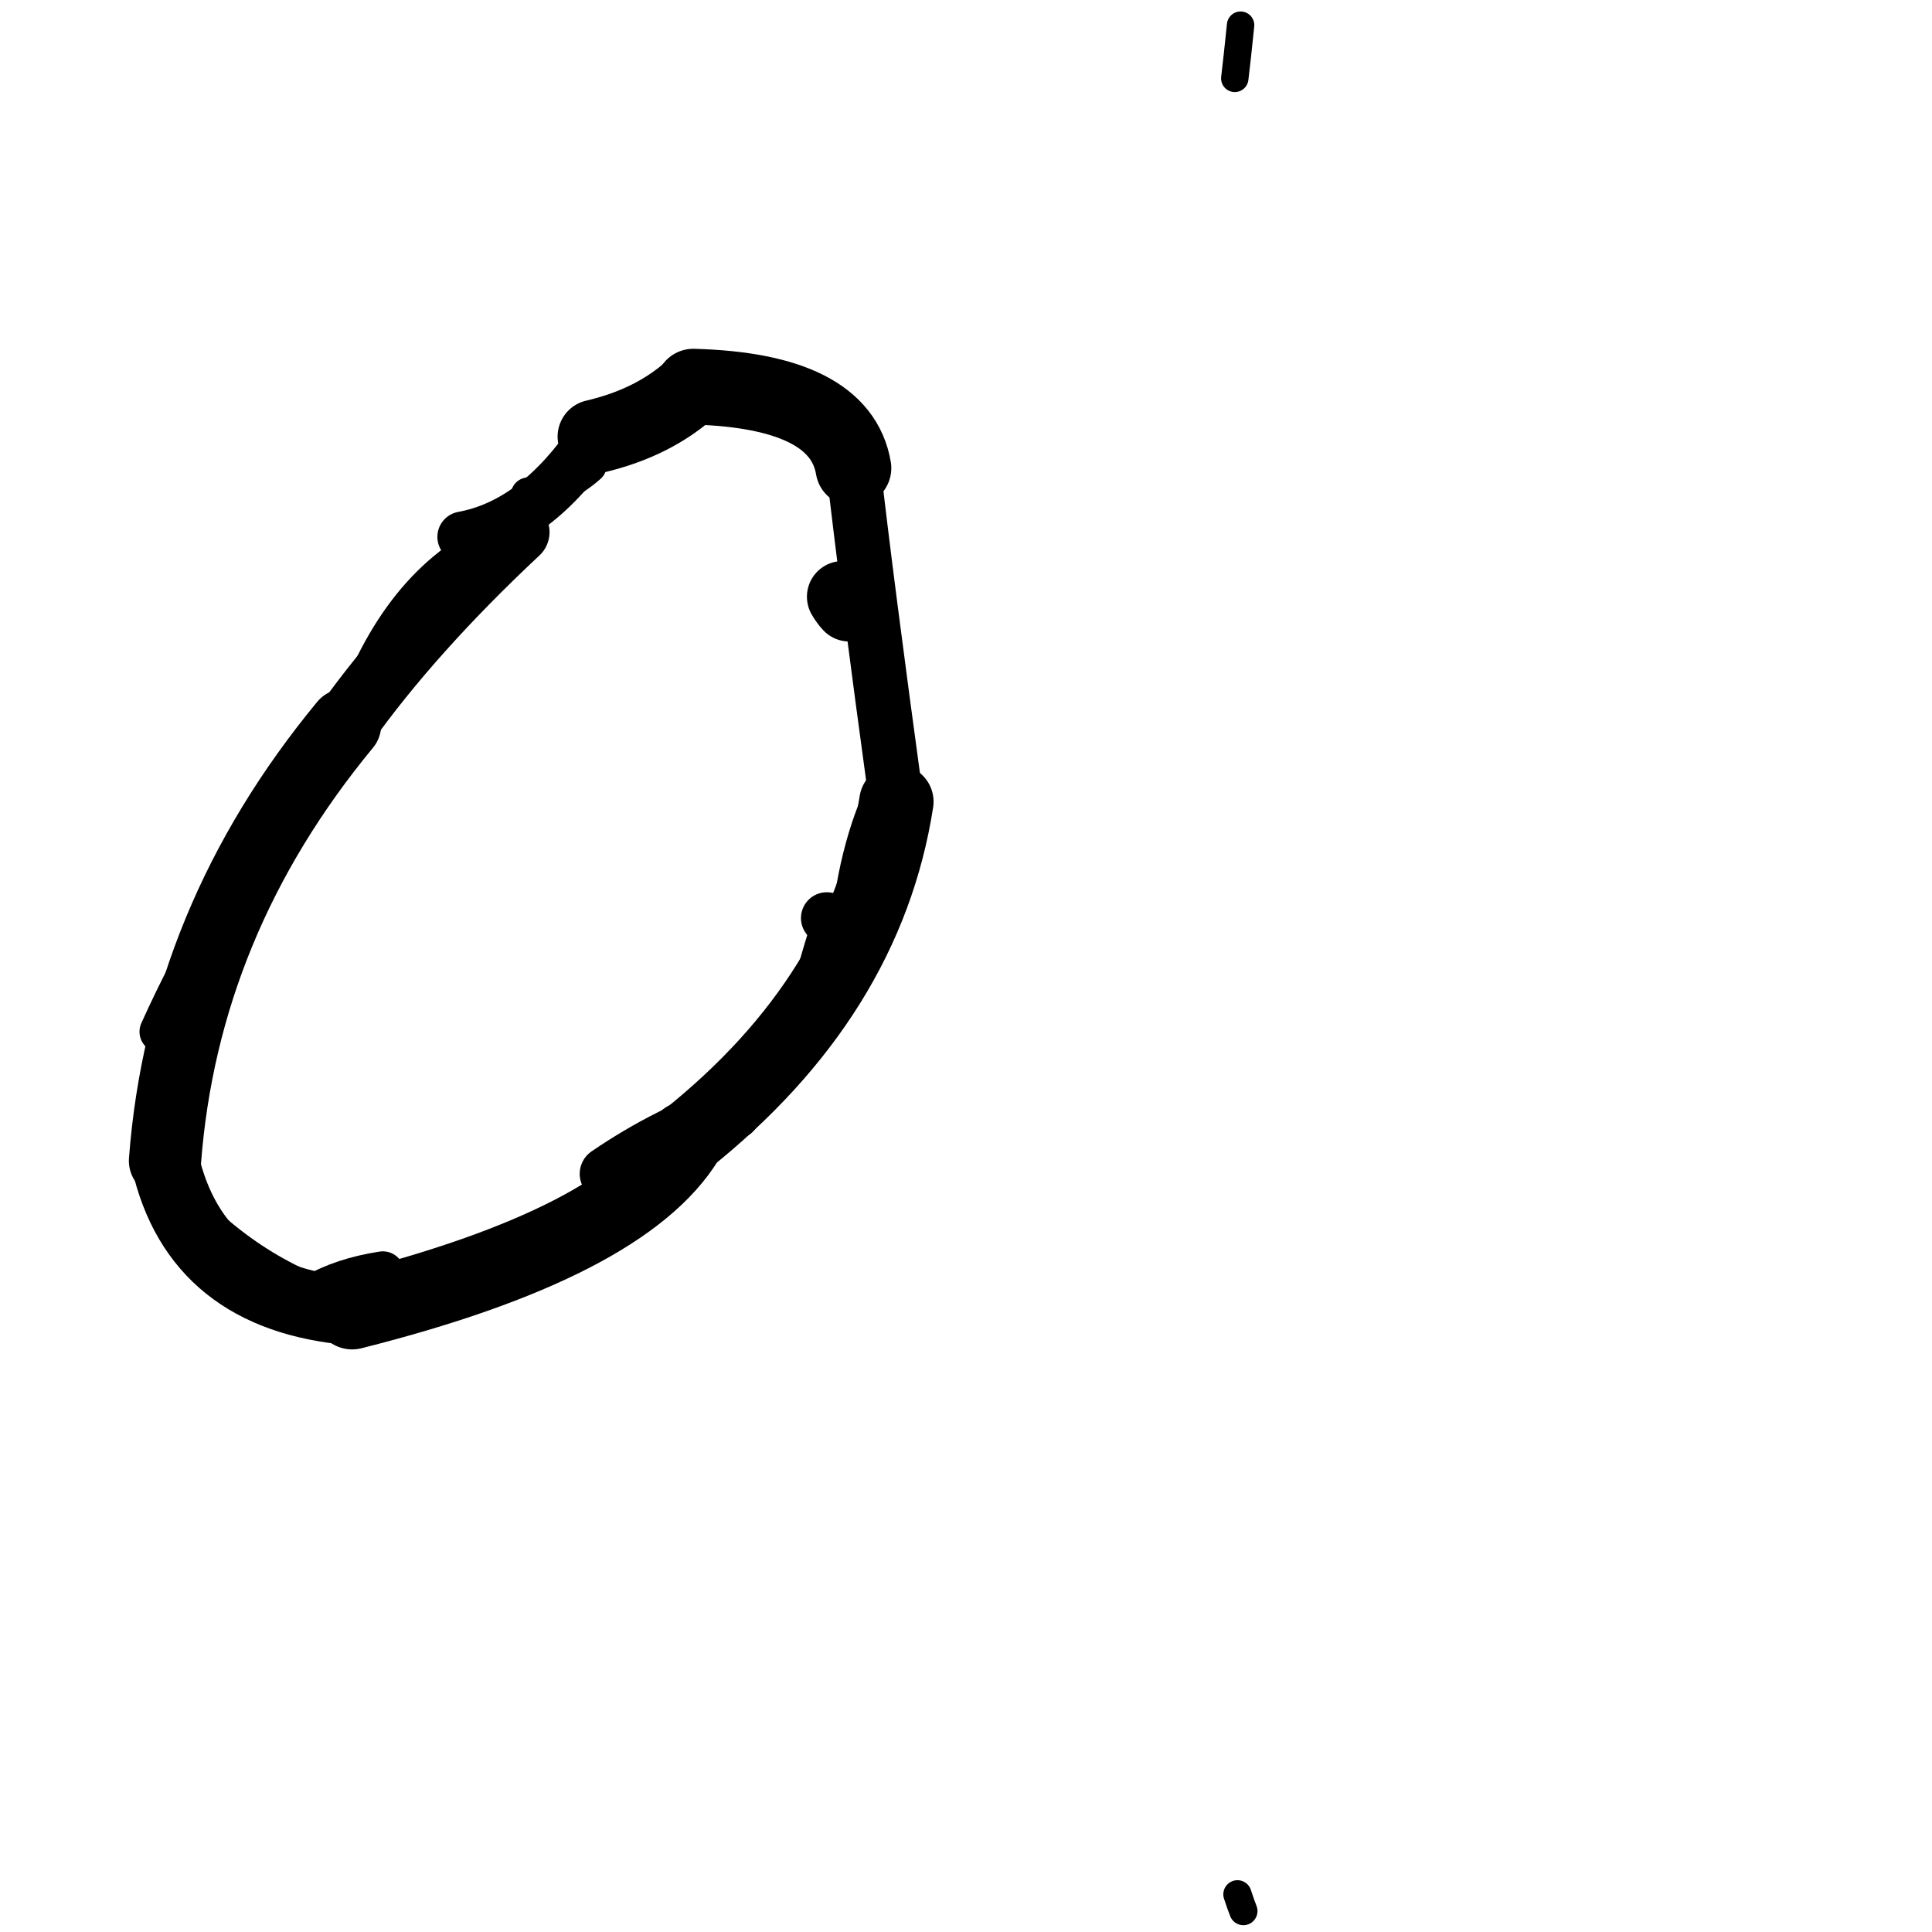 <?xml version="1.0" ?>
<svg height="140" width="140" xmlns="http://www.w3.org/2000/svg">
  <path d="M 33.531, 38.903 Q 38.886, 37.921, 43.084, 31.641 " fill="none" id="curve_1" stroke="#000000" stroke-linecap="round" stroke-linejoin="round" stroke-width="3.674"/>
  <path d="M 43.084, 31.641 Q 47.438, 30.626, 50.237, 28.019 " fill="none" id="curve_1" stroke="#000000" stroke-linecap="round" stroke-linejoin="round" stroke-width="5.357"/>
  <path d="M 50.237, 28.019 Q 60.889, 28.31, 61.843, 33.923 " fill="none" id="curve_1" stroke="#000000" stroke-linecap="round" stroke-linejoin="round" stroke-width="5.489"/>
  <path d="M 61.843, 33.923 Q 62.767, 42.083, 64.957, 58.098 " fill="none" id="curve_1" stroke="#000000" stroke-linecap="round" stroke-linejoin="round" stroke-width="3.937"/>
  <path d="M 64.957, 58.098 Q 62.767, 72.169, 49.735, 82.571 " fill="none" id="curve_1" stroke="#000000" stroke-linecap="round" stroke-linejoin="round" stroke-width="5.386"/>
  <path d="M 49.735, 82.571 Q 45.165, 90.073, 25.518, 95.018 " fill="none" id="curve_1" stroke="#000000" stroke-linecap="round" stroke-linejoin="round" stroke-width="5.53"/>
  <path d="M 25.518, 95.018 Q 14.205, 94.059, 11.956, 84.118 " fill="none" id="curve_1" stroke="#000000" stroke-linecap="round" stroke-linejoin="round" stroke-width="4.933"/>
  <path d="M 11.956, 84.118 Q 13.273, 66.729, 25.006, 52.522 " fill="none" id="curve_1" stroke="#000000" stroke-linecap="round" stroke-linejoin="round" stroke-width="5.235"/>
  <path d="M 25.006, 52.522 Q 29.867, 45.712, 37.509, 38.562 " fill="none" id="curve_1" stroke="#000000" stroke-linecap="round" stroke-linejoin="round" stroke-width="4.625"/>
  <path d="M 37.509, 38.562 Q 29.969, 41.089, 26.221, 50.406 " fill="none" id="curve_1" stroke="#000000" stroke-linecap="round" stroke-linejoin="round" stroke-width="2.934"/>
  <path d="M 61.646, 66.905 Q 62.415, 60.067, 65.033, 55.747 " fill="none" id="curve_2" stroke="#000000" stroke-linecap="round" stroke-linejoin="round" stroke-width="2.832"/>
  <path d="M 61.541, 43.9 Q 61.3, 43.652, 61.058, 43.241 " fill="none" id="curve_3" stroke="#000000" stroke-linecap="round" stroke-linejoin="round" stroke-width="5.169"/>
  <path d="M 89.477, 5.679 Q 89.654, 4.21, 89.898, 1.824 " fill="none" id="curve_4" stroke="#000000" stroke-linecap="round" stroke-linejoin="round" stroke-width="1.986"/>
  <path d="M 59.914, 66.528 Q 60.782, 66.706, 61.337, 67.378 " fill="none" id="curve_8" stroke="#000000" stroke-linecap="round" stroke-linejoin="round" stroke-width="3.746"/>
  <path d="M 53.803, 77.12 Q 50.567, 83.528, 42.212, 89.203 " fill="none" id="curve_10" stroke="#000000" stroke-linecap="round" stroke-linejoin="round" stroke-width="2.724"/>
  <path d="M 26.984, 94.725 Q 19.107, 93.041, 13.31, 86.775 " fill="none" id="curve_11" stroke="#000000" stroke-linecap="round" stroke-linejoin="round" stroke-width="2.121"/>
  <path d="M 20.374, 60.673 Q 15.829, 65.469, 11.632, 74.762 " fill="none" id="curve_13" stroke="#000000" stroke-linecap="round" stroke-linejoin="round" stroke-width="3.047"/>
  <path d="M 38.286, 35.863 Q 40.895, 35.359, 42.69, 33.742 " fill="none" id="curve_14" stroke="#000000" stroke-linecap="round" stroke-linejoin="round" stroke-width="2.533"/>
  <path d="M 46.487, 86.265 Q 48.294, 81.239, 55.313, 78.47 " fill="none" id="curve_16" stroke="#000000" stroke-linecap="round" stroke-linejoin="round" stroke-width="3.127"/>
  <path d="M 90.099, 138.483 Q 89.925, 138.044, 89.67, 137.27 " fill="none" id="curve_18" stroke="#000000" stroke-linecap="round" stroke-linejoin="round" stroke-width="2.048"/>
  <path d="M 60.221, 67.483 Q 59.756, 68.927, 59.032, 71.484 " fill="none" id="curve_22" stroke="#000000" stroke-linecap="round" stroke-linejoin="round" stroke-width="3.124"/>
  <path d="M 41.429, 88.747 Q 46.803, 84.52, 55.094, 79.133 " fill="none" id="curve_23" stroke="#000000" stroke-linecap="round" stroke-linejoin="round" stroke-width="2.886"/>
  <path d="M 43.281, 86.796 Q 48.763, 84.003, 54.806, 78.593 " fill="none" id="curve_24" stroke="#000000" stroke-linecap="round" stroke-linejoin="round" stroke-width="2.599"/>
  <path d="M 53.368, 80.364 Q 48.472, 81.999, 43.984, 85.063 " fill="none" id="curve_26" stroke="#000000" stroke-linecap="round" stroke-linejoin="round" stroke-width="3.953"/>
  <path d="M 27.741, 92.245 Q 24.801, 92.699, 22.817, 93.878 " fill="none" id="curve_27" stroke="#000000" stroke-linecap="round" stroke-linejoin="round" stroke-width="3.136"/>
  <path d="M 53.358, 80.833 Q 51.712, 81.247, 49.078, 81.867 " fill="none" id="curve_133" stroke="#000000" stroke-linecap="round" stroke-linejoin="round" stroke-width="3.352"/>
</svg>
